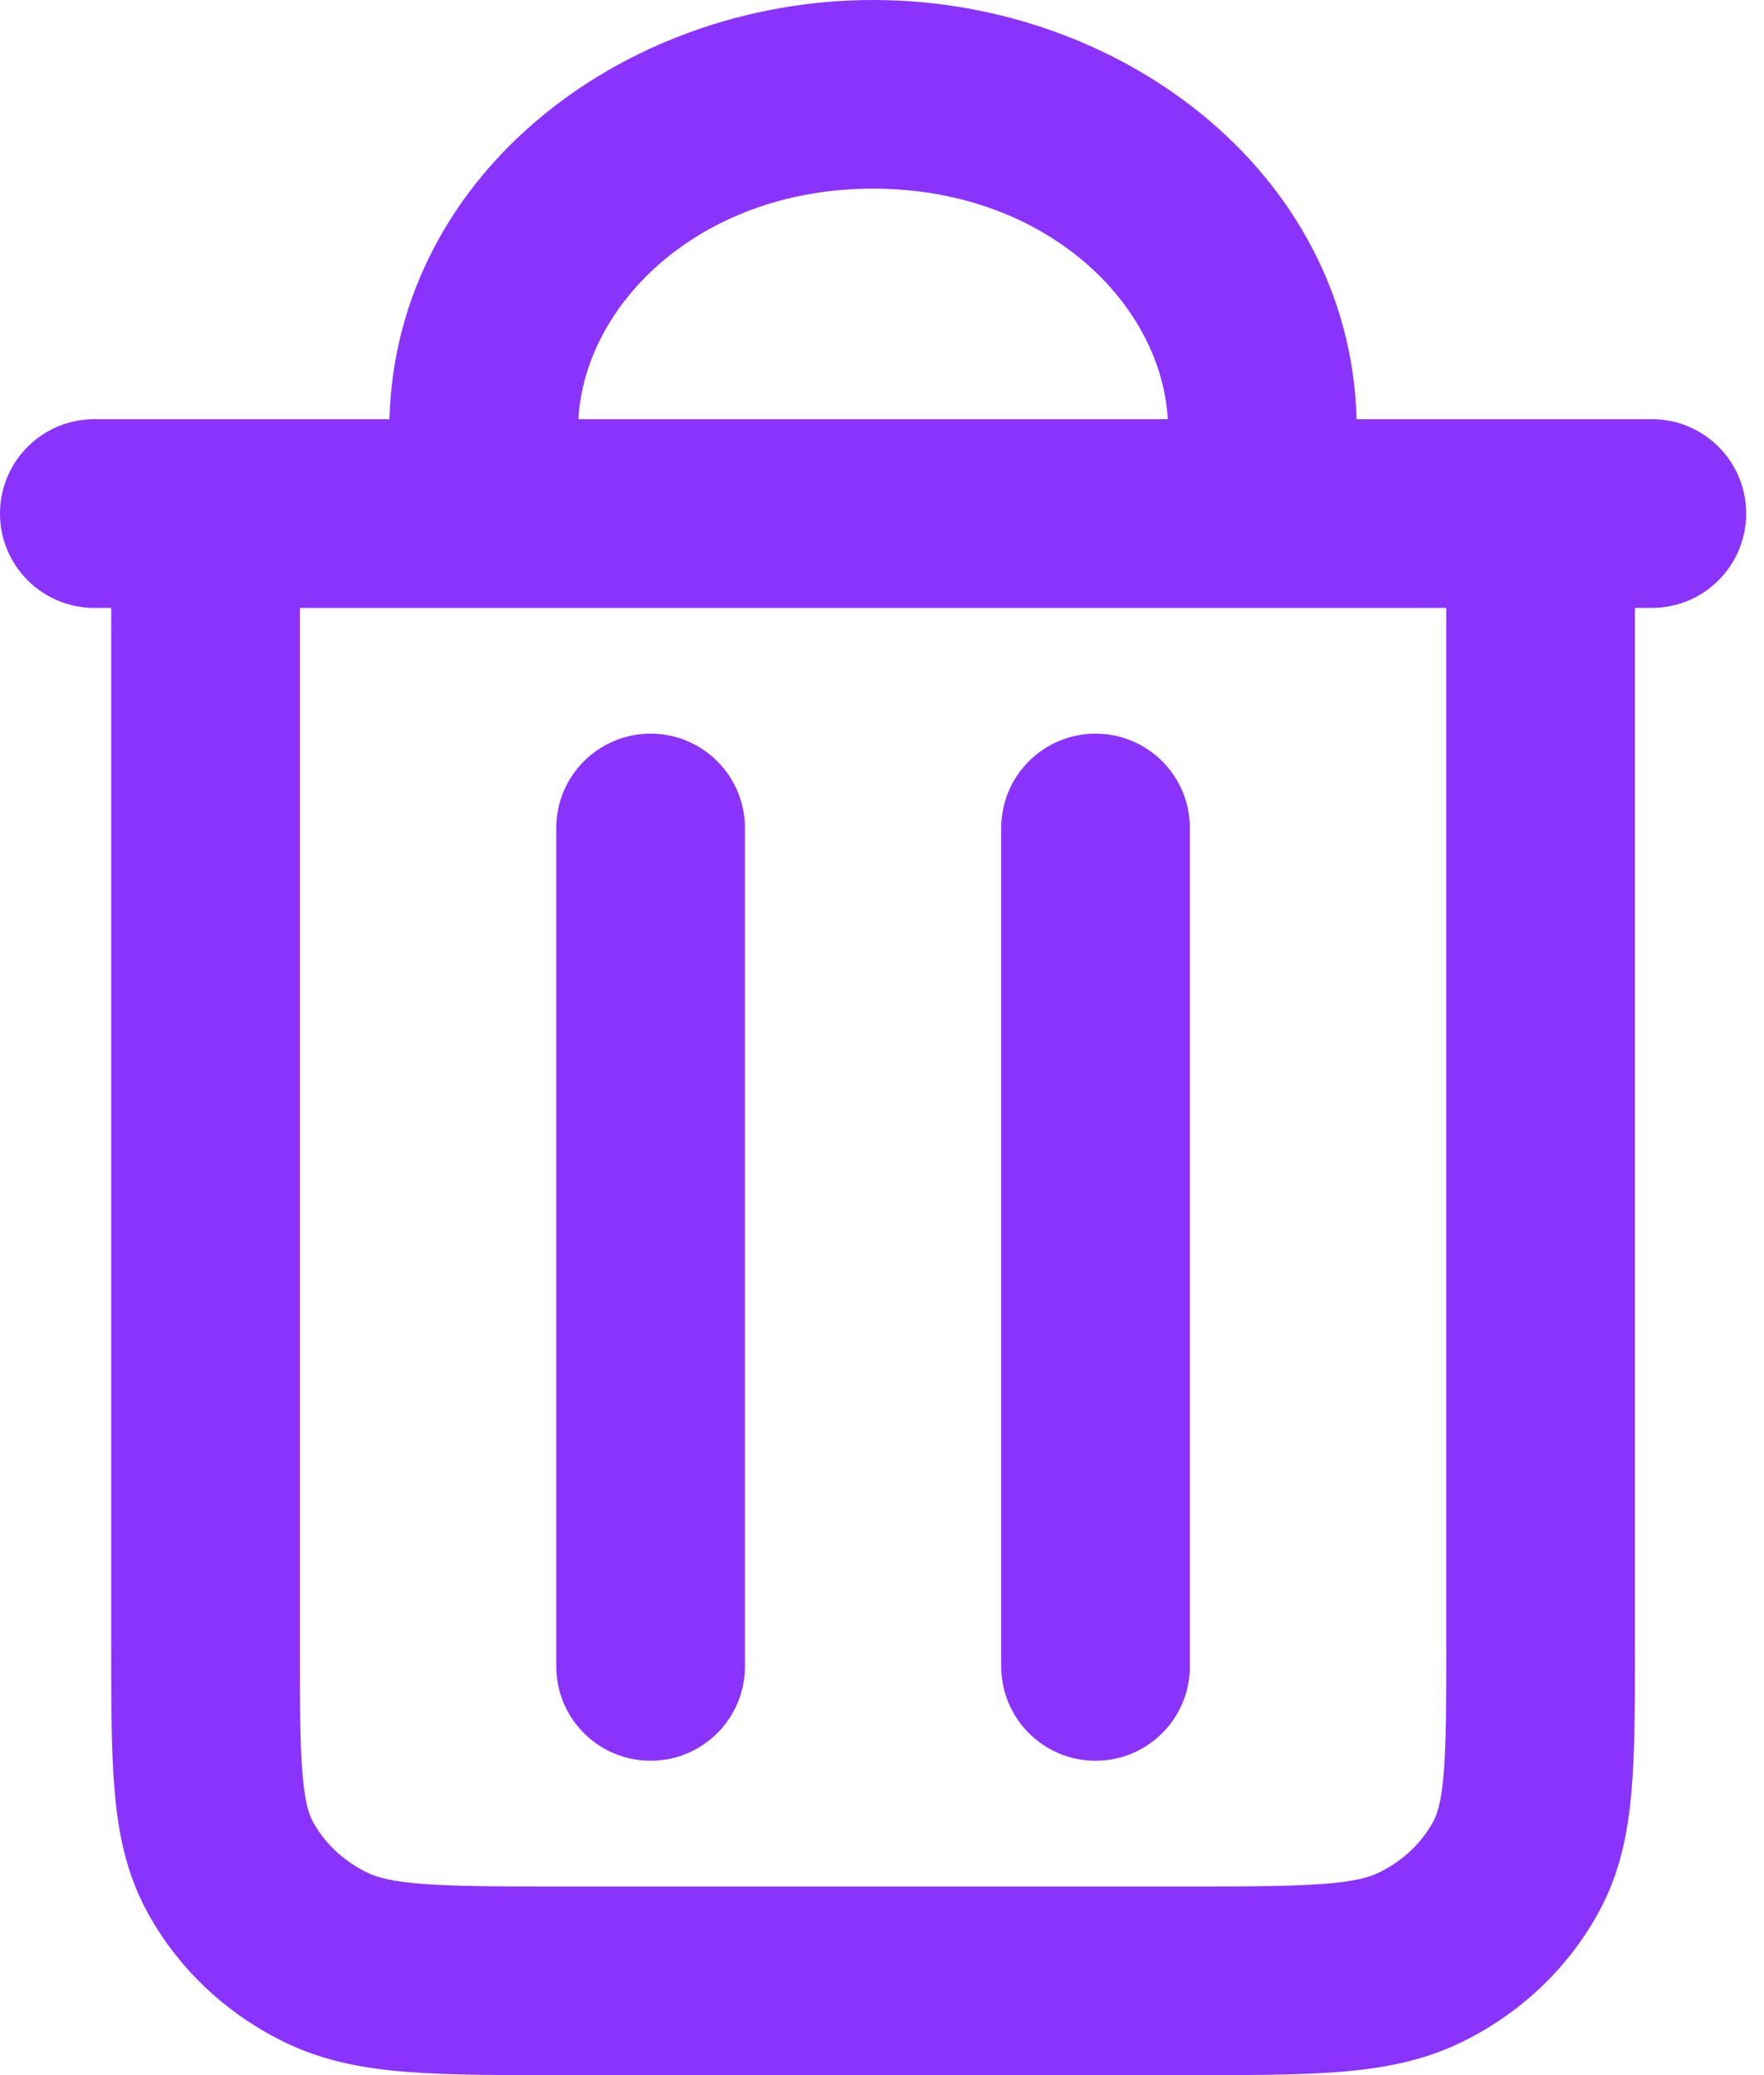 <svg width="17" height="20" viewBox="0 0 17 20" fill="none" xmlns="http://www.w3.org/2000/svg">
<path d="M7.179 7.98C7.179 7.478 6.772 7.071 6.27 7.071C5.768 7.071 5.361 7.478 5.361 7.98H7.179ZM5.361 16.061C5.361 16.563 5.768 16.97 6.27 16.97C6.772 16.97 7.179 16.563 7.179 16.061H5.361ZM11.467 7.98C11.467 7.478 11.06 7.071 10.558 7.071C10.056 7.071 9.649 7.478 9.649 7.98H11.467ZM9.649 16.061C9.649 16.563 10.056 16.97 10.558 16.97C11.06 16.97 11.467 16.563 11.467 16.061H9.649ZM3.152 18.871L3.545 18.051L3.152 18.871ZM2.215 17.988L3.014 17.555H3.014L2.215 17.988ZM14.613 17.988L13.813 17.555V17.555L14.613 17.988ZM13.676 18.871L13.282 18.051H13.282L13.676 18.871ZM0.909 4.04C0.407 4.04 -9.86186e-05 4.447 -9.86186e-05 4.949C-9.86186e-05 5.452 0.407 5.859 0.909 5.859V4.04ZM15.919 5.859C16.421 5.859 16.828 5.452 16.828 4.949C16.828 4.447 16.421 4.04 15.919 4.04V5.859ZM3.752 4.949C3.752 5.452 4.159 5.859 4.661 5.859C5.164 5.859 5.571 5.452 5.571 4.949H3.752ZM11.257 4.949C11.257 5.452 11.664 5.859 12.166 5.859C12.668 5.859 13.075 5.452 13.075 4.949H11.257ZM5.361 7.98V16.061H7.179V7.98H5.361ZM9.649 7.98V16.061H11.467V7.98H9.649ZM13.938 4.949V15.859H15.756V4.949H13.938ZM11.416 18.182H5.412V20H11.416V18.182ZM1.072 4.949V15.859H2.89V4.949H1.072ZM5.412 18.182C4.797 18.182 4.388 18.181 4.073 18.157C3.768 18.134 3.63 18.092 3.545 18.051L2.758 19.69C3.132 19.87 3.524 19.938 3.934 19.97C4.334 20.001 4.826 20 5.412 20V18.182ZM1.072 15.859C1.072 16.408 1.071 16.879 1.105 17.264C1.139 17.662 1.215 18.05 1.415 18.42L3.014 17.555C2.981 17.494 2.94 17.383 2.916 17.107C2.891 16.818 2.89 16.44 2.89 15.859H1.072ZM3.545 18.051C3.308 17.937 3.125 17.761 3.014 17.555L1.415 18.42C1.715 18.975 2.189 19.417 2.758 19.69L3.545 18.051ZM13.938 15.859C13.938 16.44 13.937 16.818 13.912 17.107C13.888 17.383 13.847 17.494 13.813 17.555L15.412 18.42C15.613 18.05 15.689 17.662 15.723 17.264C15.757 16.879 15.756 16.408 15.756 15.859H13.938ZM11.416 20C12.002 20 12.493 20.001 12.894 19.97C13.304 19.938 13.695 19.87 14.069 19.69L13.282 18.051C13.198 18.092 13.06 18.134 12.754 18.157C12.44 18.181 12.03 18.182 11.416 18.182V20ZM13.813 17.555C13.702 17.761 13.52 17.937 13.282 18.051L14.069 19.69C14.639 19.417 15.112 18.975 15.412 18.42L13.813 17.555ZM0.909 5.859H1.981V4.04H0.909V5.859ZM1.981 5.859H14.847V4.04H1.981V5.859ZM14.847 5.859H15.919V4.04H14.847V5.859ZM5.571 4.141C5.571 2.981 6.712 1.818 8.414 1.818V-3.6124e-07C5.971 -3.6124e-07 3.752 1.732 3.752 4.141H5.571ZM8.414 1.818C10.116 1.818 11.257 2.981 11.257 4.141H13.075C13.075 1.732 10.856 -3.6124e-07 8.414 -3.6124e-07V1.818ZM3.752 4.141V4.949H5.571V4.141H3.752ZM11.257 4.141V4.949H13.075V4.141H11.257Z" fill="#8A33FD"/>
</svg>
